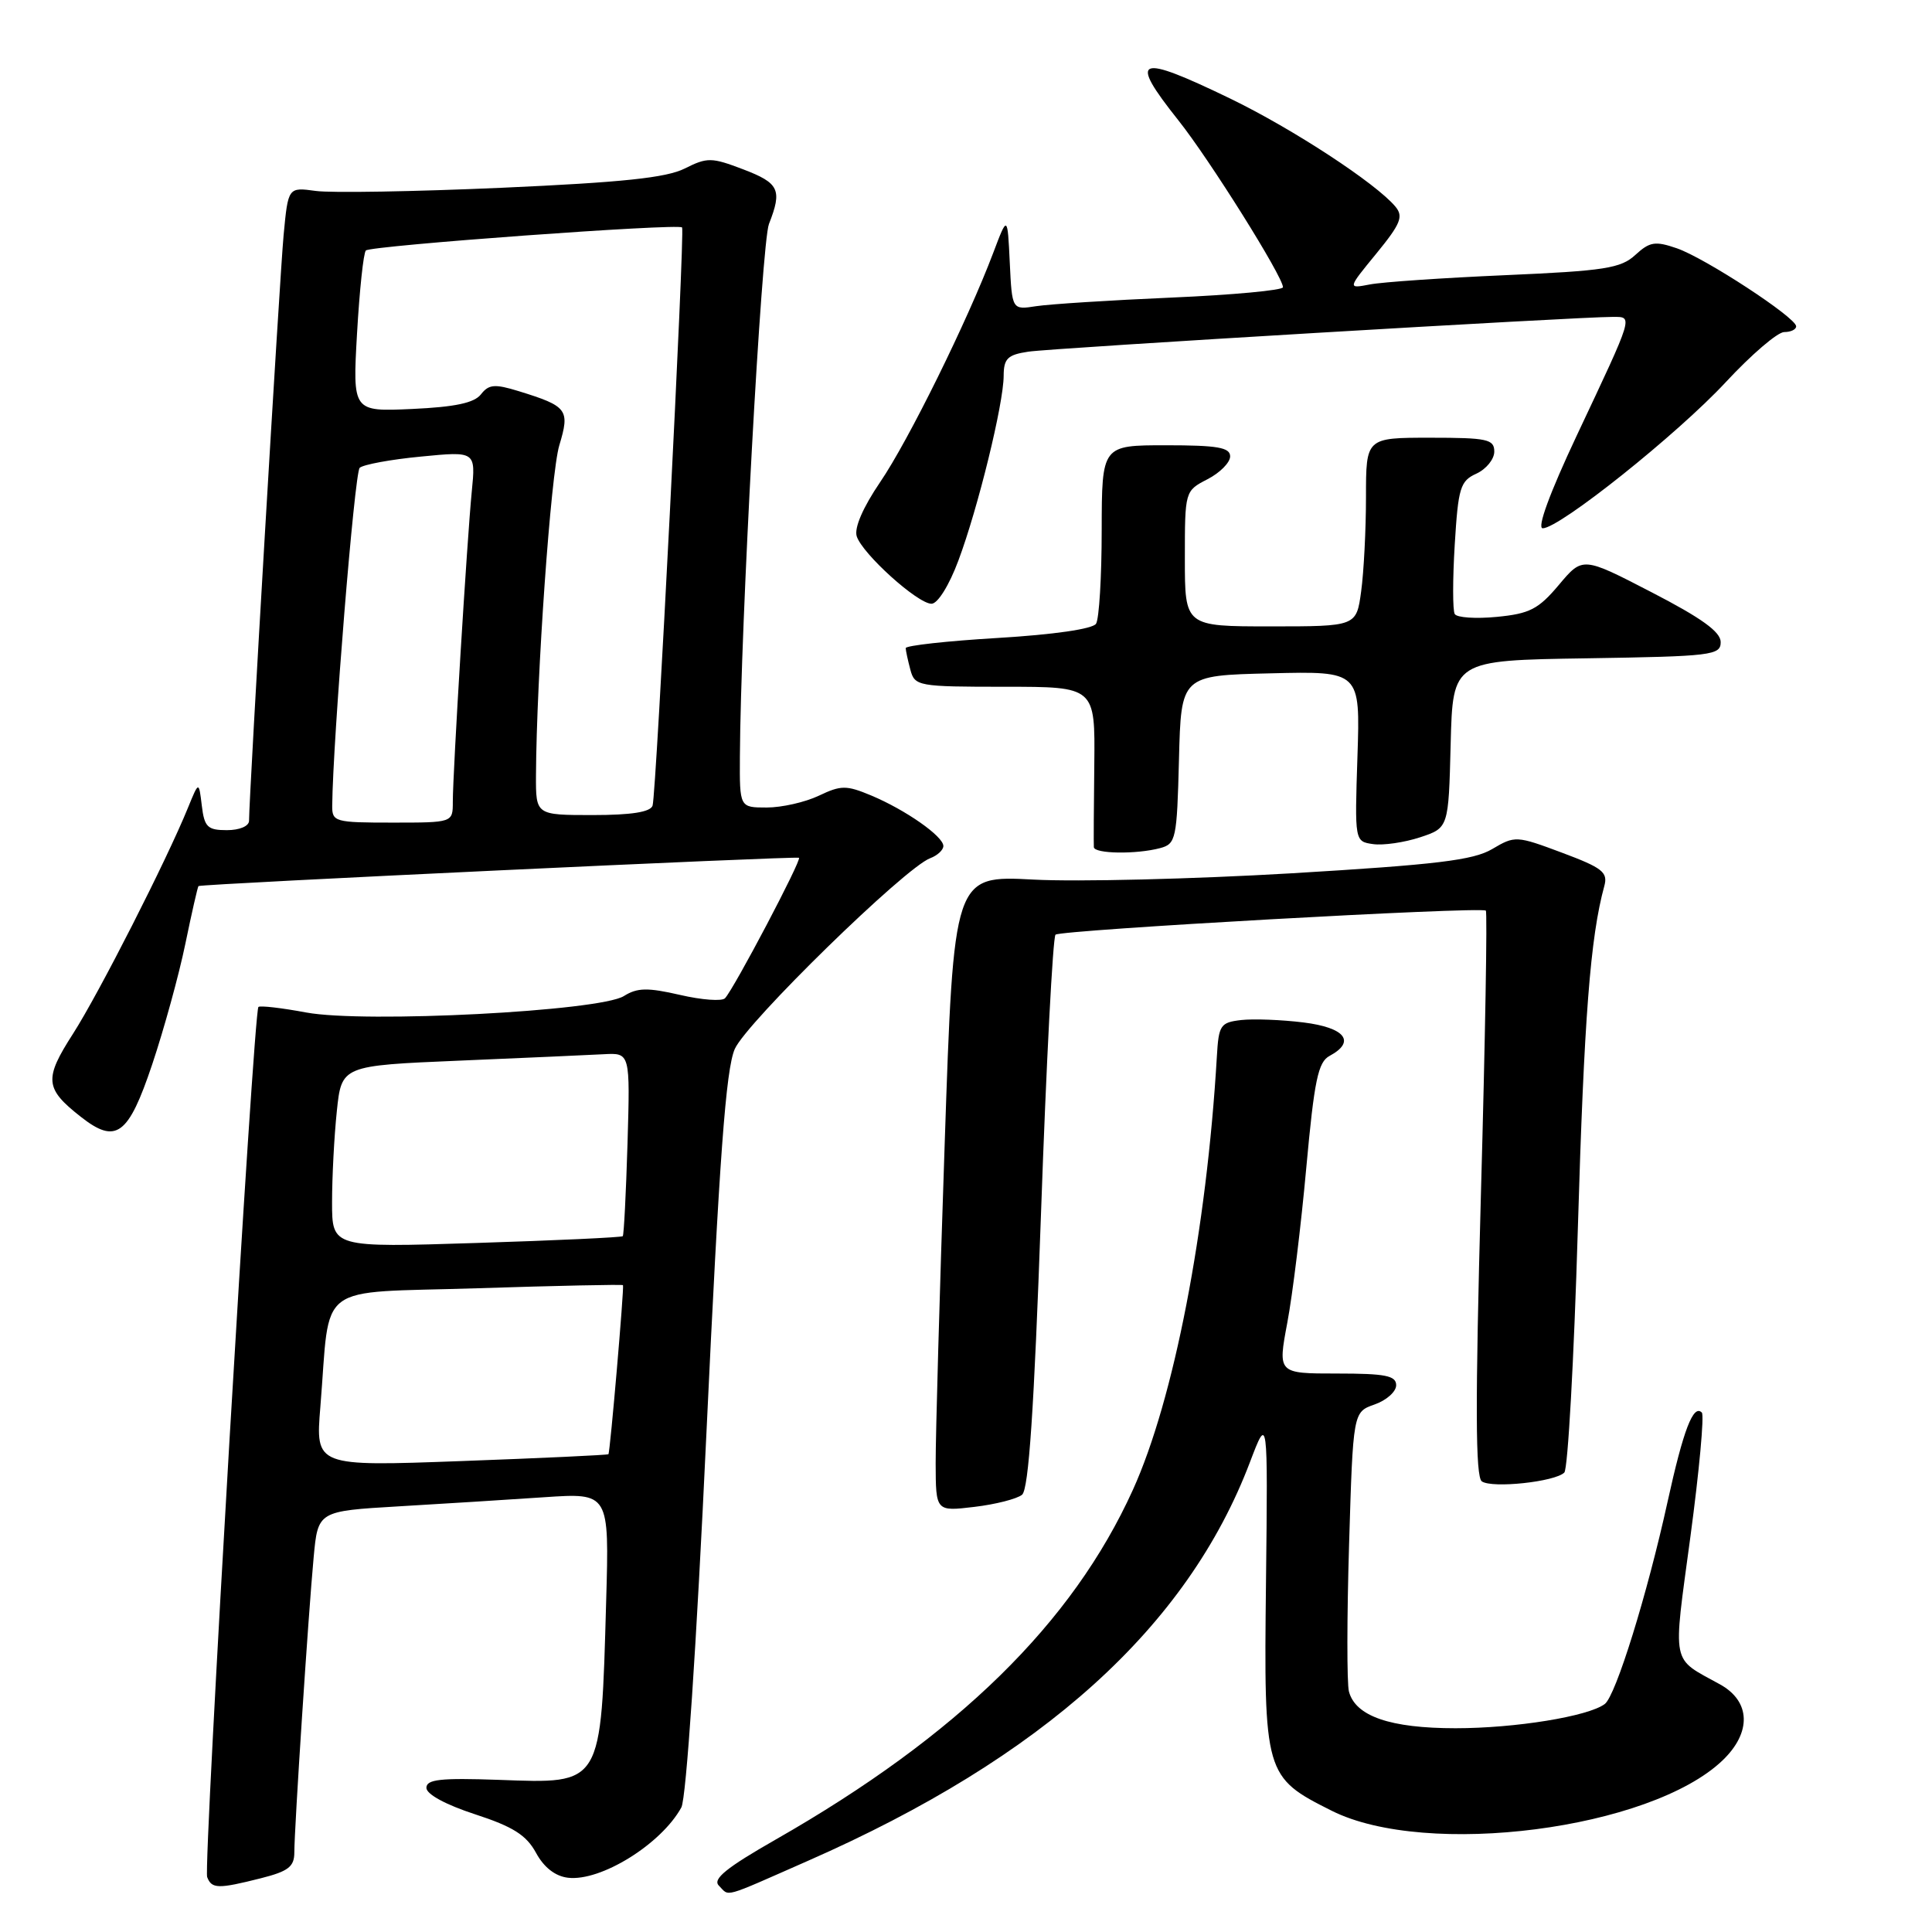 <?xml version="1.0" encoding="UTF-8" standalone="no"?>
<!DOCTYPE svg PUBLIC "-//W3C//DTD SVG 1.1//EN" "http://www.w3.org/Graphics/SVG/1.1/DTD/svg11.dtd" >
<svg xmlns="http://www.w3.org/2000/svg" xmlns:xlink="http://www.w3.org/1999/xlink" version="1.1" viewBox="0 0 256 256">
 <g >
 <path fill="currentColor"
d=" M 107.10 246.55 C 138.20 232.87 157.33 215.60 165.63 193.73 C 168.00 187.50 168.00 187.50 167.75 209.67 C 167.46 235.15 167.56 235.47 176.47 239.94 C 189.03 246.23 218.70 242.40 228.25 233.26 C 232.11 229.56 231.98 225.45 227.93 223.20 C 221.35 219.56 221.65 221.02 223.99 203.60 C 225.16 194.90 225.84 187.50 225.50 187.17 C 224.37 186.04 223.06 189.45 220.96 199.00 C 218.27 211.26 214.10 224.70 212.64 225.79 C 210.46 227.43 200.80 229.00 192.87 229.00 C 184.21 229.00 179.60 227.41 178.74 224.13 C 178.46 223.06 178.47 214.28 178.76 204.64 C 179.29 187.10 179.29 187.10 182.14 186.10 C 183.71 185.55 185.00 184.41 185.00 183.55 C 185.00 182.28 183.58 182.00 177.16 182.00 C 169.31 182.00 169.31 182.00 170.57 175.29 C 171.27 171.60 172.40 162.35 173.09 154.73 C 174.15 143.15 174.65 140.72 176.18 139.91 C 179.69 138.02 178.25 136.17 172.72 135.48 C 169.82 135.12 166.10 134.98 164.47 135.16 C 161.71 135.48 161.48 135.82 161.24 140.00 C 159.89 162.99 155.54 185.45 150.11 197.42 C 142.10 215.09 126.88 229.99 102.80 243.74 C 96.25 247.48 94.39 248.99 95.25 249.85 C 96.72 251.32 95.49 251.66 107.10 246.55 Z  M 34.56 248.88 C 38.20 247.96 39.00 247.35 39.00 245.46 C 39.00 242.27 40.86 213.84 41.56 206.36 C 42.13 200.23 42.13 200.23 52.82 199.60 C 58.69 199.26 67.38 198.71 72.12 198.39 C 80.73 197.81 80.73 197.81 80.32 212.15 C 79.62 236.77 79.88 236.34 66.09 235.84 C 58.36 235.57 56.50 235.77 56.50 236.90 C 56.50 237.75 59.08 239.14 62.94 240.40 C 67.98 242.04 69.74 243.16 71.02 245.50 C 72.07 247.44 73.57 248.61 75.26 248.81 C 79.60 249.33 87.61 244.36 90.28 239.50 C 90.93 238.31 92.28 218.24 93.60 190.00 C 95.32 153.34 96.18 141.70 97.36 139.00 C 98.90 135.49 119.91 114.97 123.25 113.72 C 124.21 113.36 125.00 112.63 125.00 112.10 C 125.00 110.82 120.00 107.32 115.45 105.41 C 112.14 104.03 111.45 104.03 108.49 105.44 C 106.68 106.30 103.58 107.00 101.60 107.00 C 98.00 107.00 98.00 107.00 98.04 100.25 C 98.13 82.94 100.91 32.20 101.89 29.68 C 103.67 25.15 103.25 24.26 98.48 22.44 C 94.28 20.84 93.72 20.83 90.73 22.33 C 88.28 23.56 82.41 24.17 66.50 24.88 C 54.95 25.39 43.85 25.58 41.84 25.30 C 38.18 24.80 38.18 24.80 37.58 31.15 C 37.06 36.72 33.00 105.48 33.00 108.75 C 33.00 109.47 31.75 110.00 30.06 110.00 C 27.50 110.00 27.08 109.59 26.74 106.75 C 26.35 103.50 26.35 103.50 24.92 107.00 C 22.08 113.99 13.10 131.63 9.68 136.97 C 5.82 142.97 5.93 144.23 10.69 147.97 C 15.38 151.66 17.00 150.48 20.17 141.03 C 21.73 136.37 23.71 129.19 24.56 125.06 C 25.41 120.93 26.20 117.49 26.30 117.41 C 26.67 117.12 105.50 113.41 105.87 113.66 C 106.26 113.92 97.29 130.96 96.07 132.27 C 95.68 132.70 92.99 132.50 90.10 131.83 C 85.80 130.84 84.44 130.87 82.67 131.98 C 79.47 133.99 48.33 135.60 40.57 134.16 C 37.30 133.55 34.45 133.22 34.24 133.43 C 33.60 134.07 26.93 247.36 27.45 248.72 C 28.05 250.29 28.90 250.31 34.56 248.88 Z  M 135.43 198.06 C 136.31 197.33 137.02 186.74 137.94 160.77 C 138.64 140.82 139.51 124.21 139.86 123.85 C 140.48 123.23 196.11 120.11 196.88 120.66 C 197.09 120.80 196.80 137.70 196.23 158.21 C 195.47 186.12 195.50 195.70 196.35 196.29 C 197.72 197.24 206.05 196.35 207.28 195.12 C 207.75 194.65 208.56 180.14 209.07 162.88 C 209.90 134.85 210.72 124.19 212.58 117.40 C 213.08 115.58 212.33 114.99 206.98 112.99 C 200.94 110.73 200.74 110.72 197.73 112.50 C 195.22 113.99 190.33 114.57 171.08 115.72 C 158.11 116.48 142.75 116.86 136.94 116.55 C 126.37 115.99 126.37 115.99 125.17 151.74 C 124.50 171.41 123.97 190.38 123.98 193.89 C 124.00 200.28 124.00 200.28 129.11 199.67 C 131.91 199.34 134.76 198.61 135.43 198.06 Z  M 153.72 112.38 C 155.82 111.82 155.95 111.19 156.22 100.64 C 156.50 89.50 156.50 89.50 168.37 89.22 C 180.24 88.93 180.24 88.93 179.87 100.22 C 179.50 111.50 179.50 111.50 181.95 111.85 C 183.29 112.04 186.09 111.63 188.16 110.95 C 191.94 109.70 191.94 109.70 192.22 98.60 C 192.50 87.50 192.50 87.50 210.25 87.23 C 226.84 86.97 228.00 86.83 228.00 85.08 C 228.00 83.72 225.45 81.89 218.85 78.48 C 209.71 73.75 209.71 73.75 206.56 77.50 C 203.85 80.72 202.69 81.32 198.33 81.74 C 195.54 82.01 193.03 81.84 192.76 81.36 C 192.48 80.89 192.48 76.75 192.76 72.17 C 193.22 64.62 193.49 63.73 195.63 62.76 C 196.93 62.16 198.00 60.85 198.00 59.84 C 198.00 58.20 197.09 58.00 189.50 58.00 C 181.00 58.00 181.00 58.00 181.00 65.86 C 181.00 70.18 180.71 75.81 180.36 78.36 C 179.73 83.00 179.73 83.00 168.36 83.00 C 157.00 83.00 157.00 83.00 157.00 74.03 C 157.00 65.07 157.00 65.05 160.00 63.50 C 161.65 62.65 163.00 61.29 163.00 60.47 C 163.00 59.29 161.32 59.00 154.50 59.00 C 146.00 59.00 146.00 59.00 145.98 70.25 C 145.98 76.44 145.64 82.02 145.23 82.65 C 144.79 83.34 139.62 84.09 132.25 84.53 C 125.51 84.93 120.01 85.54 120.01 85.88 C 120.02 86.22 120.30 87.51 120.63 88.75 C 121.21 90.92 121.64 91.00 133.17 91.00 C 145.11 91.00 145.11 91.00 145.00 101.25 C 144.93 106.89 144.91 111.84 144.94 112.25 C 145.01 113.14 150.57 113.22 153.72 112.38 Z  M 126.99 74.28 C 129.59 67.34 132.98 53.50 132.99 49.80 C 133.00 47.51 133.51 47.01 136.25 46.60 C 139.39 46.12 209.21 41.97 213.72 41.99 C 216.40 42.00 216.54 41.56 208.91 57.75 C 205.34 65.34 203.63 70.00 204.42 70.00 C 206.65 70.00 222.27 57.53 228.67 50.64 C 232.06 46.99 235.54 44.00 236.42 44.00 C 237.29 44.00 238.00 43.66 238.00 43.24 C 238.00 42.08 225.93 34.19 222.19 32.90 C 219.31 31.91 218.60 32.03 216.69 33.78 C 214.77 35.55 212.62 35.89 199.50 36.46 C 191.25 36.82 183.16 37.37 181.52 37.69 C 178.55 38.26 178.55 38.26 182.37 33.60 C 185.60 29.65 185.99 28.69 184.90 27.38 C 182.34 24.30 171.29 17.07 163.03 13.07 C 150.61 7.07 149.46 7.54 156.13 15.93 C 160.25 21.10 170.00 36.66 170.00 38.06 C 170.00 38.46 163.36 39.08 155.25 39.43 C 147.14 39.78 139.06 40.30 137.30 40.57 C 134.10 41.07 134.10 41.07 133.80 34.79 C 133.50 28.50 133.50 28.50 131.61 33.50 C 128.22 42.47 120.38 58.38 116.62 63.89 C 114.35 67.23 113.17 69.95 113.52 71.06 C 114.26 73.38 121.59 80.00 123.43 80.00 C 124.25 80.00 125.77 77.56 126.99 74.28 Z  M 42.45 186.41 C 43.82 169.63 41.49 171.39 63.27 170.70 C 73.80 170.36 82.48 170.18 82.55 170.29 C 82.72 170.58 80.84 192.45 80.62 192.69 C 80.52 192.80 71.75 193.21 61.12 193.60 C 41.80 194.31 41.80 194.31 42.45 186.41 Z  M 44.00 159.30 C 44.00 156.00 44.28 150.57 44.63 147.25 C 45.26 141.20 45.26 141.20 60.88 140.54 C 69.47 140.18 78.08 139.79 80.00 139.69 C 83.50 139.50 83.50 139.50 83.15 151.50 C 82.95 158.10 82.67 163.63 82.52 163.80 C 82.36 163.96 73.64 164.37 63.12 164.70 C 44.00 165.31 44.00 165.31 44.00 159.30 Z  M 44.02 106.75 C 44.11 97.97 46.98 62.63 47.66 61.99 C 48.12 61.56 51.77 60.88 55.77 60.50 C 63.04 59.79 63.04 59.79 62.51 65.15 C 61.89 71.46 60.00 102.28 60.00 106.25 C 60.00 109.00 60.00 109.00 52.00 109.00 C 44.36 109.00 44.00 108.90 44.02 106.75 Z  M 71.02 102.75 C 71.09 89.65 72.98 62.78 74.11 59.01 C 75.54 54.27 75.20 53.83 68.73 51.83 C 65.55 50.85 64.77 50.92 63.73 52.25 C 62.85 53.39 60.29 53.93 54.61 54.19 C 46.72 54.55 46.72 54.55 47.31 44.16 C 47.64 38.44 48.16 33.51 48.48 33.19 C 49.12 32.55 89.96 29.57 90.38 30.14 C 90.76 30.67 86.96 105.28 86.47 106.75 C 86.19 107.60 83.67 108.00 78.53 108.00 C 71.00 108.00 71.00 108.00 71.02 102.75 Z "/>
</g>
</svg>